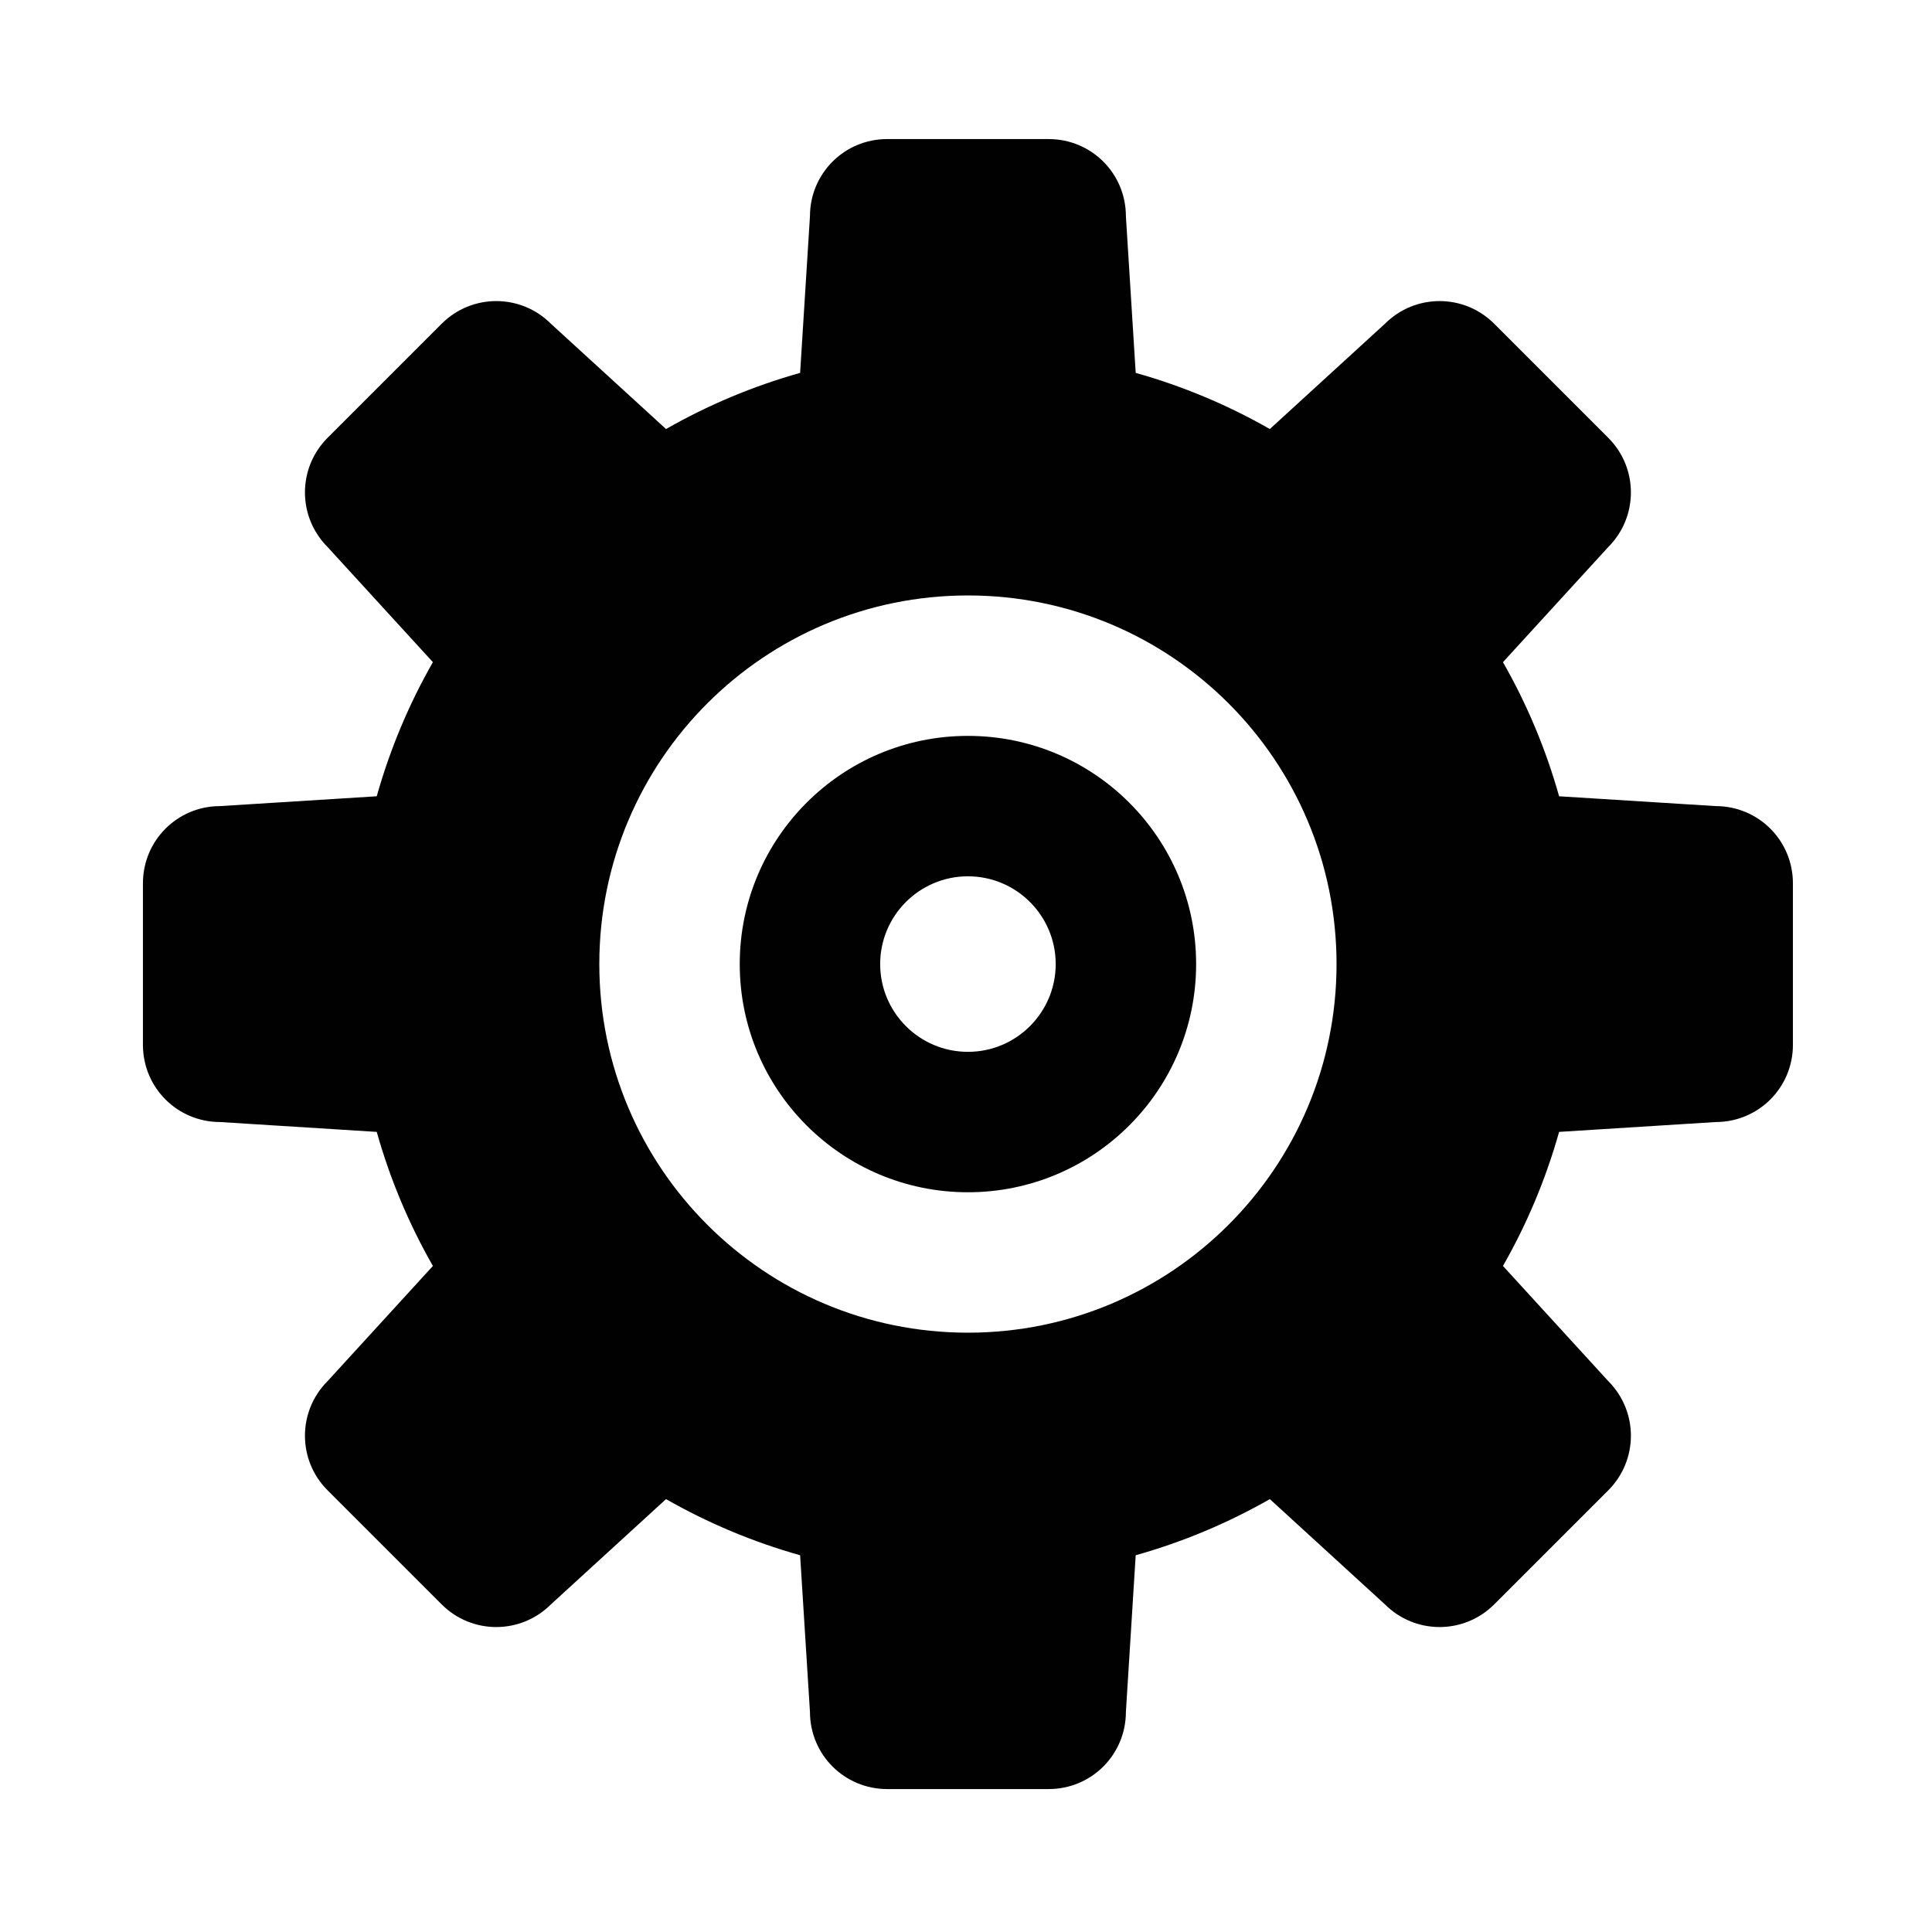 <?xml version="1.0" ?><!DOCTYPE svg  PUBLIC '-//W3C//DTD SVG 1.1//EN'  'http://www.w3.org/Graphics/SVG/1.1/DTD/svg11.dtd'><svg enable-background="new 0 0 500 500" height="500px" id="Layer_1" version="1.1" viewBox="0 0 500 500" width="500px" xml:space="preserve" xmlns="http://www.w3.org/2000/svg" xmlns:xlink="http://www.w3.org/1999/xlink"><path clip-rule="evenodd" d="M227.787,249.5c0-12.536,10.177-22.713,22.713-22.713  c12.537,0,22.715,10.177,22.715,22.713c0,12.537-10.178,22.715-22.715,22.715C237.964,272.216,227.787,262.037,227.787,249.5z   M250.5,190.445c-32.615,0-59.056,26.44-59.056,59.055c0,32.615,26.441,59.056,59.056,59.056c32.614,0,59.056-26.441,59.056-59.056  C309.556,216.885,283.114,190.445,250.5,190.445z M97.501,292.933c3.452,12.261,8.358,23.893,14.533,34.697l-27.256,29.804  c-7.808,7.818-7.808,20.445,0,28.259l29.528,29.528c7.817,7.81,20.443,7.81,28.259,0l29.803-27.254  c10.807,6.174,22.438,11.08,34.701,14.529l2.547,40.525c0,11.08,8.906,19.987,19.989,19.987h41.791  c11.08,0,19.987-8.907,19.987-19.987l2.536-40.525c12.273-3.449,23.904-8.355,34.713-14.529l29.8,27.254  c7.817,7.81,20.446,7.81,28.26,0l29.528-29.528c7.81-7.813,7.81-20.44,0-28.259l-27.255-29.804  c6.174-10.805,11.08-22.437,14.53-34.697l40.524-2.549c11.08,0,19.987-8.906,19.987-19.986v-41.791  c0-11.086-8.907-19.991-19.987-19.991l-40.524-2.541c-3.45-12.268-8.356-23.898-14.53-34.709l27.255-29.799  c7.81-7.816,7.81-20.442,0-28.26l-29.528-29.528c-7.813-7.812-20.442-7.812-28.26,0l-29.8,27.256  c-10.809-6.174-22.439-11.081-34.713-14.533l-2.536-40.521c0-11.086-8.907-19.991-19.987-19.991h-41.791  c-11.083,0-19.989,8.905-19.989,19.991l-2.547,40.521c-12.263,3.452-23.894,8.358-34.701,14.533l-29.803-27.256  c-7.816-7.812-20.442-7.812-28.259,0l-29.528,29.528c-7.808,7.818-7.808,20.444,0,28.26l27.256,29.799  c-6.175,10.812-11.081,22.442-14.533,34.709l-40.521,2.541c-11.082,0-19.989,8.905-19.989,19.991v41.791  c0,11.08,8.907,19.986,19.989,19.986L97.501,292.933z M250.5,154.103c52.693,0,95.396,42.705,95.396,95.398  c0,52.694-42.702,95.396-95.396,95.396c-52.694,0-95.398-42.702-95.398-95.396C155.102,196.807,197.806,154.103,250.5,154.103z" fill="#010101" fill-rule="evenodd"/></svg>